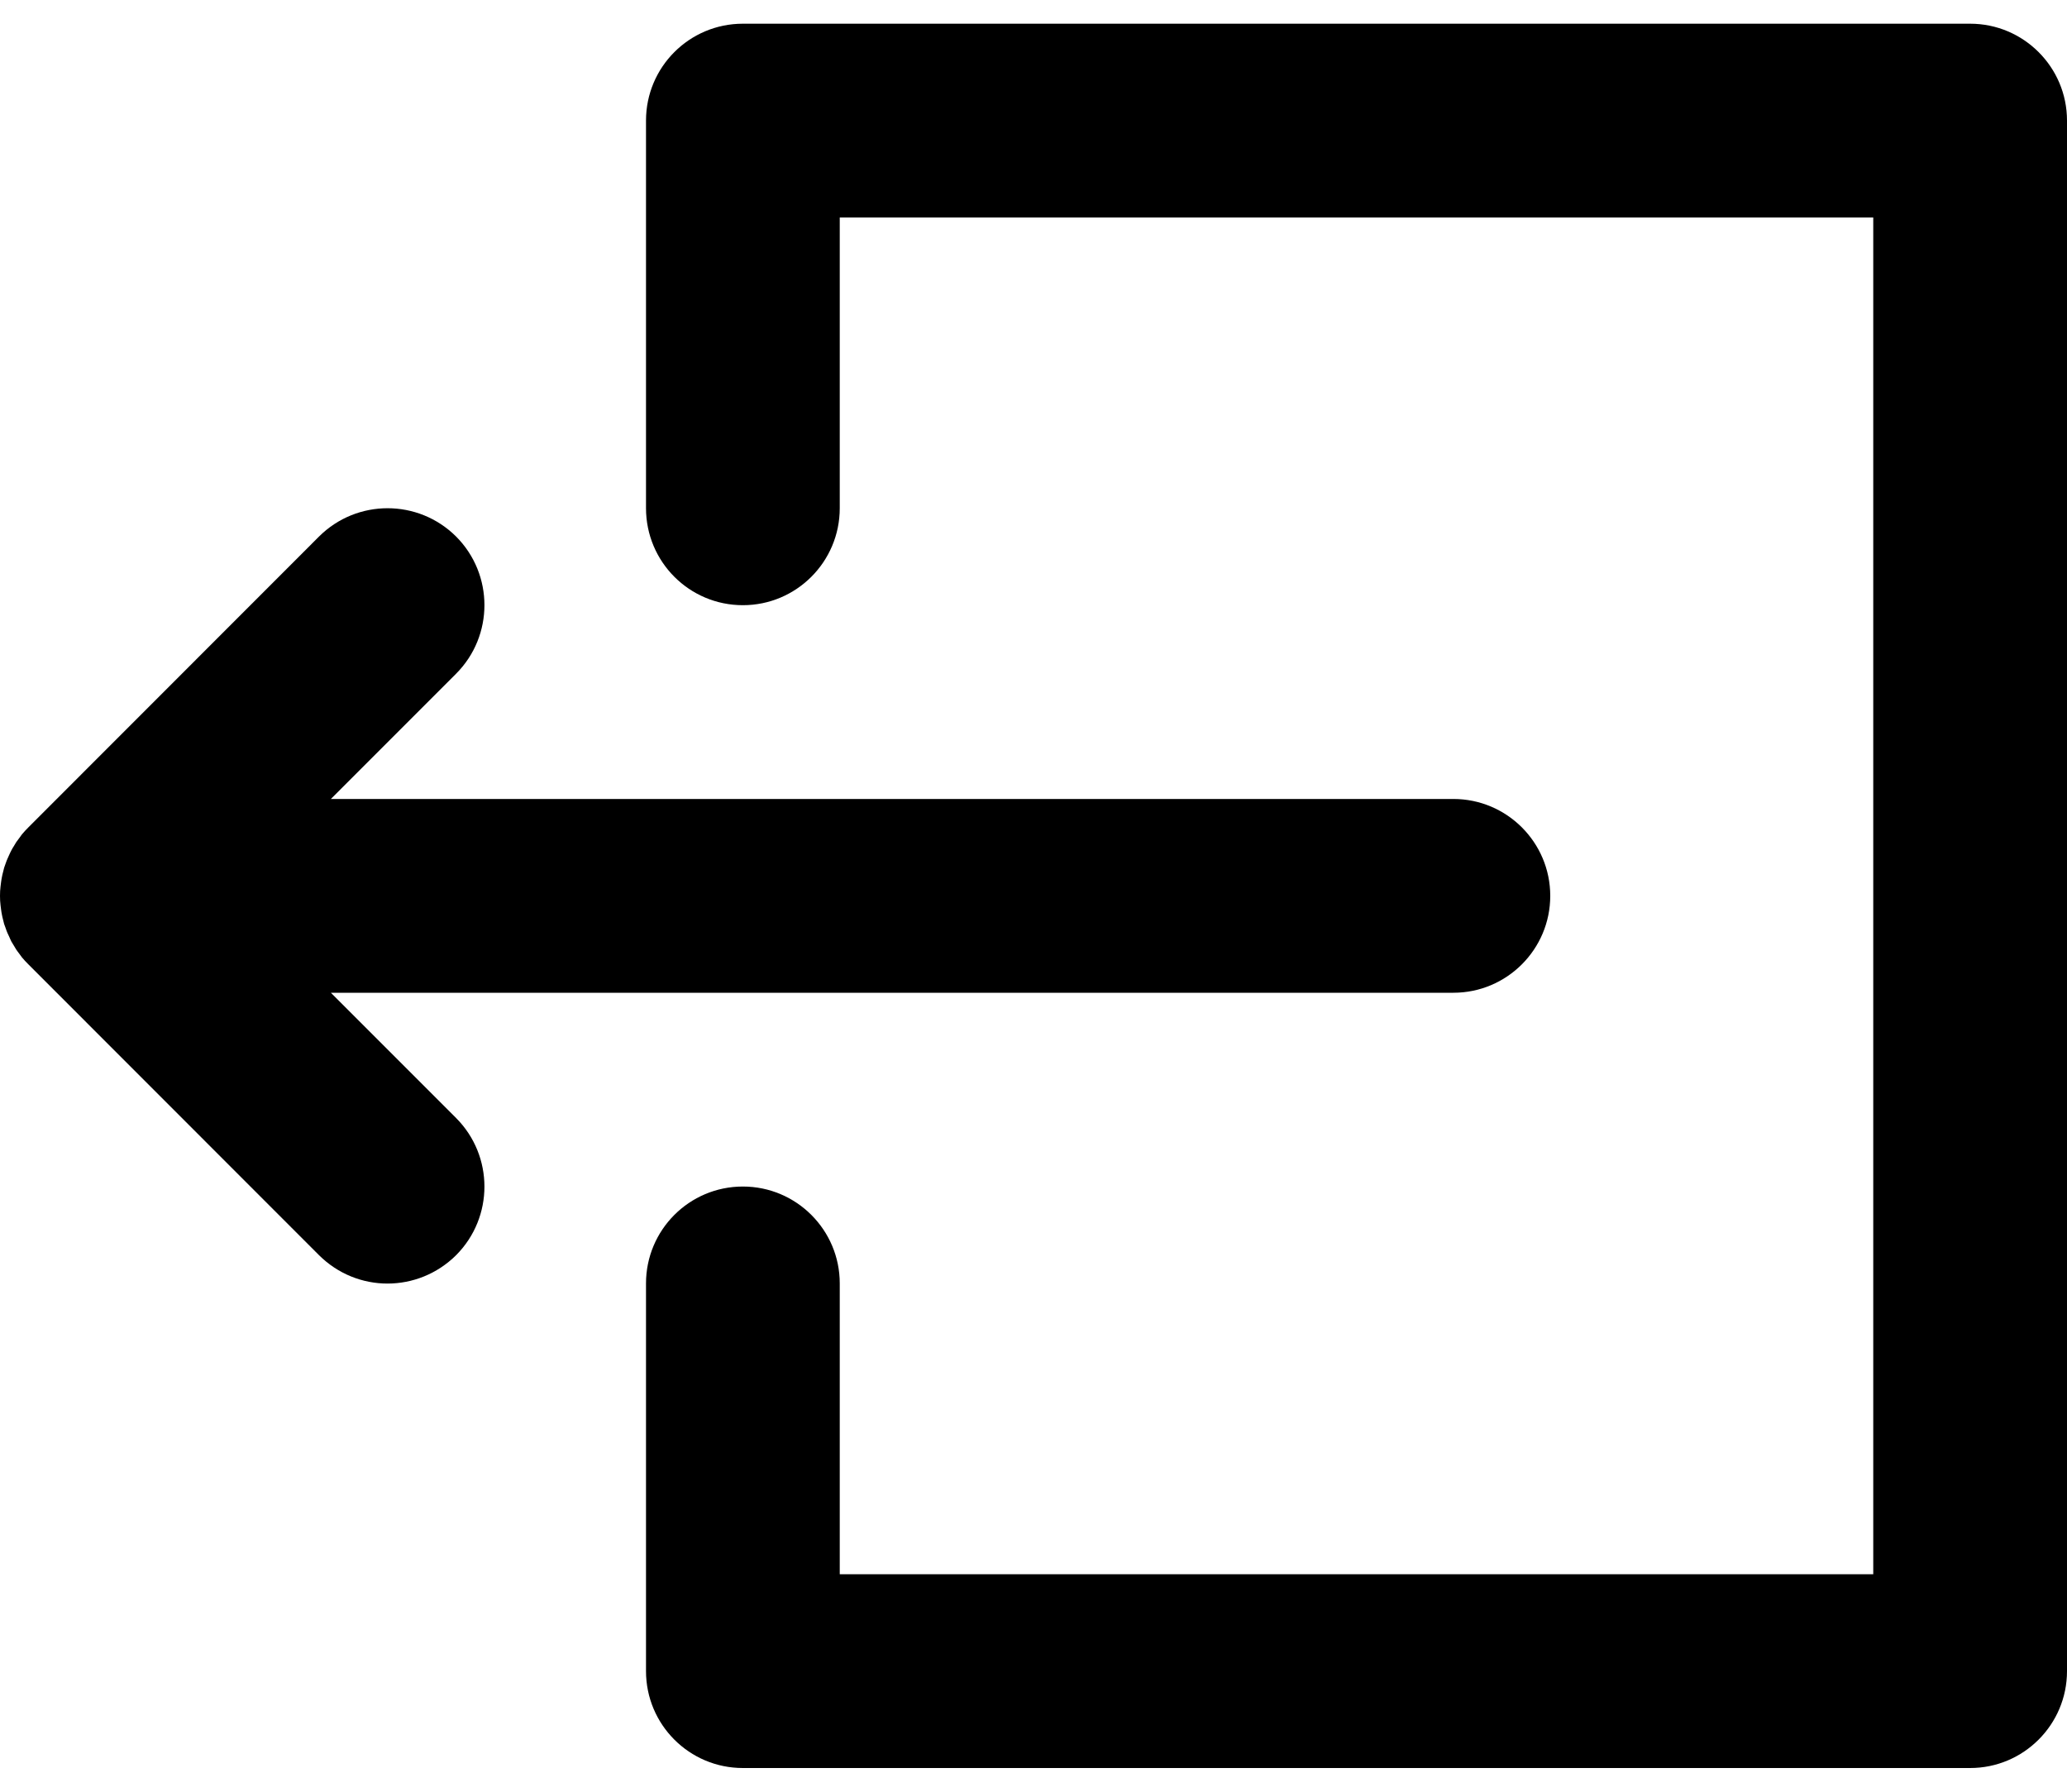 <svg width="15" height="13" viewBox="0 0 15 13" fill="none" xmlns="http://www.w3.org/2000/svg">
<path d="M2.401 7.203H10.547C10.935 7.203 11.25 6.888 11.25 6.5C11.25 6.112 10.935 5.797 10.547 5.797H2.401L3.31 4.888C3.584 4.613 3.584 4.168 3.31 3.893C3.035 3.619 2.59 3.619 2.315 3.893L0.206 6.003C0.19 6.019 0.174 6.036 0.159 6.054C0.153 6.062 0.147 6.071 0.141 6.079C0.133 6.089 0.126 6.099 0.118 6.11C0.112 6.12 0.106 6.13 0.1 6.14C0.094 6.149 0.088 6.159 0.083 6.169C0.077 6.179 0.073 6.19 0.068 6.2C0.063 6.21 0.058 6.221 0.054 6.231C0.049 6.241 0.046 6.252 0.042 6.262C0.038 6.273 0.034 6.285 0.03 6.296C0.027 6.306 0.025 6.317 0.022 6.328C0.019 6.339 0.016 6.351 0.014 6.363C0.011 6.375 0.01 6.387 0.008 6.399C0.007 6.41 0.005 6.42 0.004 6.431C0.001 6.453 9.37494e-05 6.476 4.68747e-05 6.499C4.68747e-05 6.499 0 6.5 0 6.5C0 6.5 4.68747e-05 6.501 4.68747e-05 6.501C9.37494e-05 6.524 0.001 6.547 0.004 6.569C0.005 6.58 0.007 6.59 0.008 6.6C0.01 6.613 0.011 6.625 0.014 6.637C0.016 6.649 0.019 6.661 0.022 6.672C0.025 6.683 0.027 6.694 0.03 6.704C0.034 6.715 0.038 6.726 0.042 6.737C0.046 6.748 0.049 6.759 0.054 6.769C0.058 6.779 0.063 6.789 0.068 6.799C0.073 6.81 0.077 6.821 0.083 6.832C0.088 6.841 0.094 6.85 0.1 6.86C0.106 6.87 0.112 6.88 0.118 6.89C0.125 6.901 0.133 6.91 0.14 6.92C0.147 6.929 0.153 6.937 0.159 6.946C0.173 6.963 0.188 6.979 0.204 6.995C0.205 6.996 0.205 6.996 0.206 6.997L2.315 9.107C2.453 9.244 2.632 9.313 2.812 9.313C2.992 9.313 3.172 9.244 3.31 9.107C3.584 8.832 3.584 8.387 3.31 8.112L2.401 7.203Z" fill="black"/>
<path d="M14.297 0.172H5.391C5.002 0.172 4.688 0.487 4.688 0.875V3.687C4.688 4.076 5.002 4.391 5.391 4.391C5.779 4.391 6.094 4.076 6.094 3.687V1.578H13.594V11.422H6.094V9.312C6.094 8.924 5.779 8.609 5.391 8.609C5.002 8.609 4.688 8.924 4.688 9.312V12.125C4.688 12.513 5.002 12.828 5.391 12.828H14.297C14.685 12.828 15 12.513 15 12.125V0.875C15 0.487 14.685 0.172 14.297 0.172Z" fill="black"/>
</svg>
